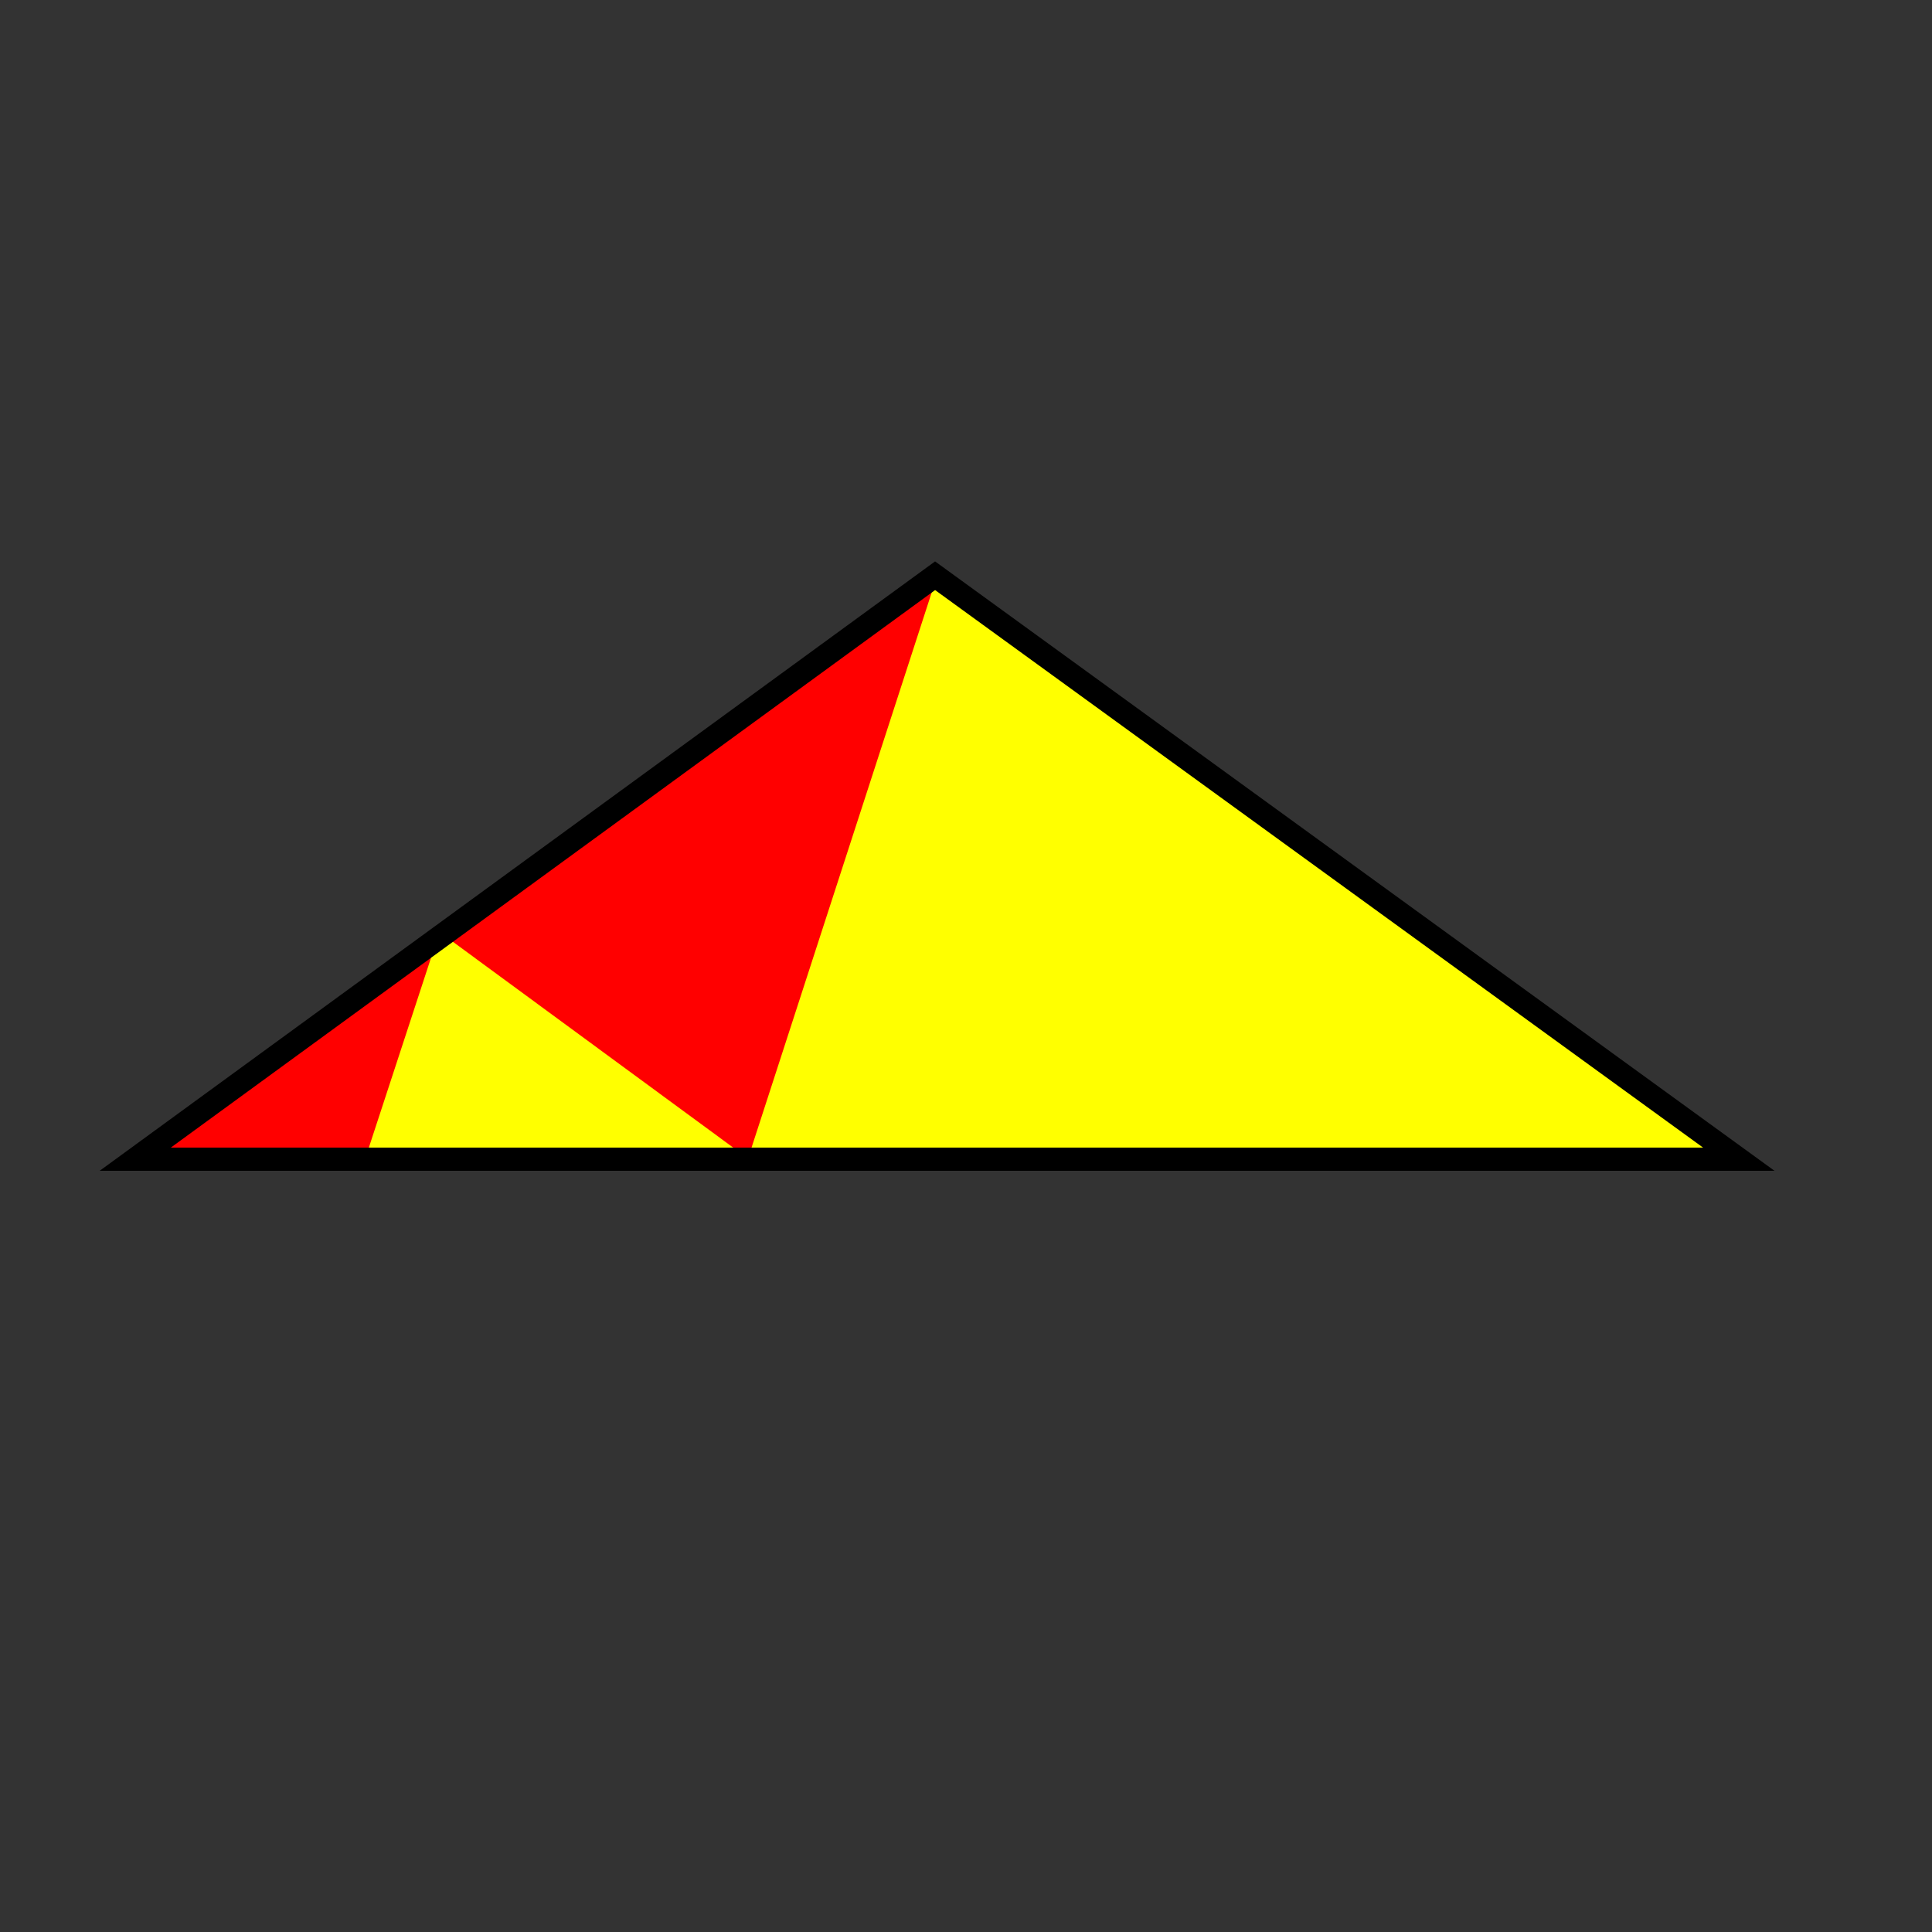 <svg width="500" height="500" viewbox = "0 0 500 500"  xmlns="http://www.w3.org/2000/svg">

<rect width="100%" height="100%" fill="#333333" stroke="none"/>

<!--
<json>
{
    "imgurl": "",
    "imgw": 4.743971328437736,
    "imgleft": -2.2873205904167726,
    "imgtop": -3.171985664218851,
    "imgangle": 0,
    "svgwidth": 500,
    "svgheight": 500,
    "unit": 100,
    "x0": 684,
    "y0": 449,
    "x0rel": 0,
    "y0rel": 50,
    "glyph": "0333,0333,0211,0211,0211,0211,0211,0211,0211,0225,",
    "table": []
}
</json>
-->
	<path d = "M450 300 L242 149 L193 300 L450 300 Z" stroke = "yellow" stroke-width = "1" fill = "yellow" />	<path d = "M242 149 L35 300 L193 300 L242 149 Z" stroke = "red" stroke-width = "1" fill = "red" />	<path d = "M193 300 L114 242 L95 300 L193 300 Z" stroke = "yellow" stroke-width = "1" fill = "yellow" />	<path d = "M35 300 L242 149 L450 300 L35 300 Z" stroke = "black" stroke-width = "6" fill = "none" /></svg>